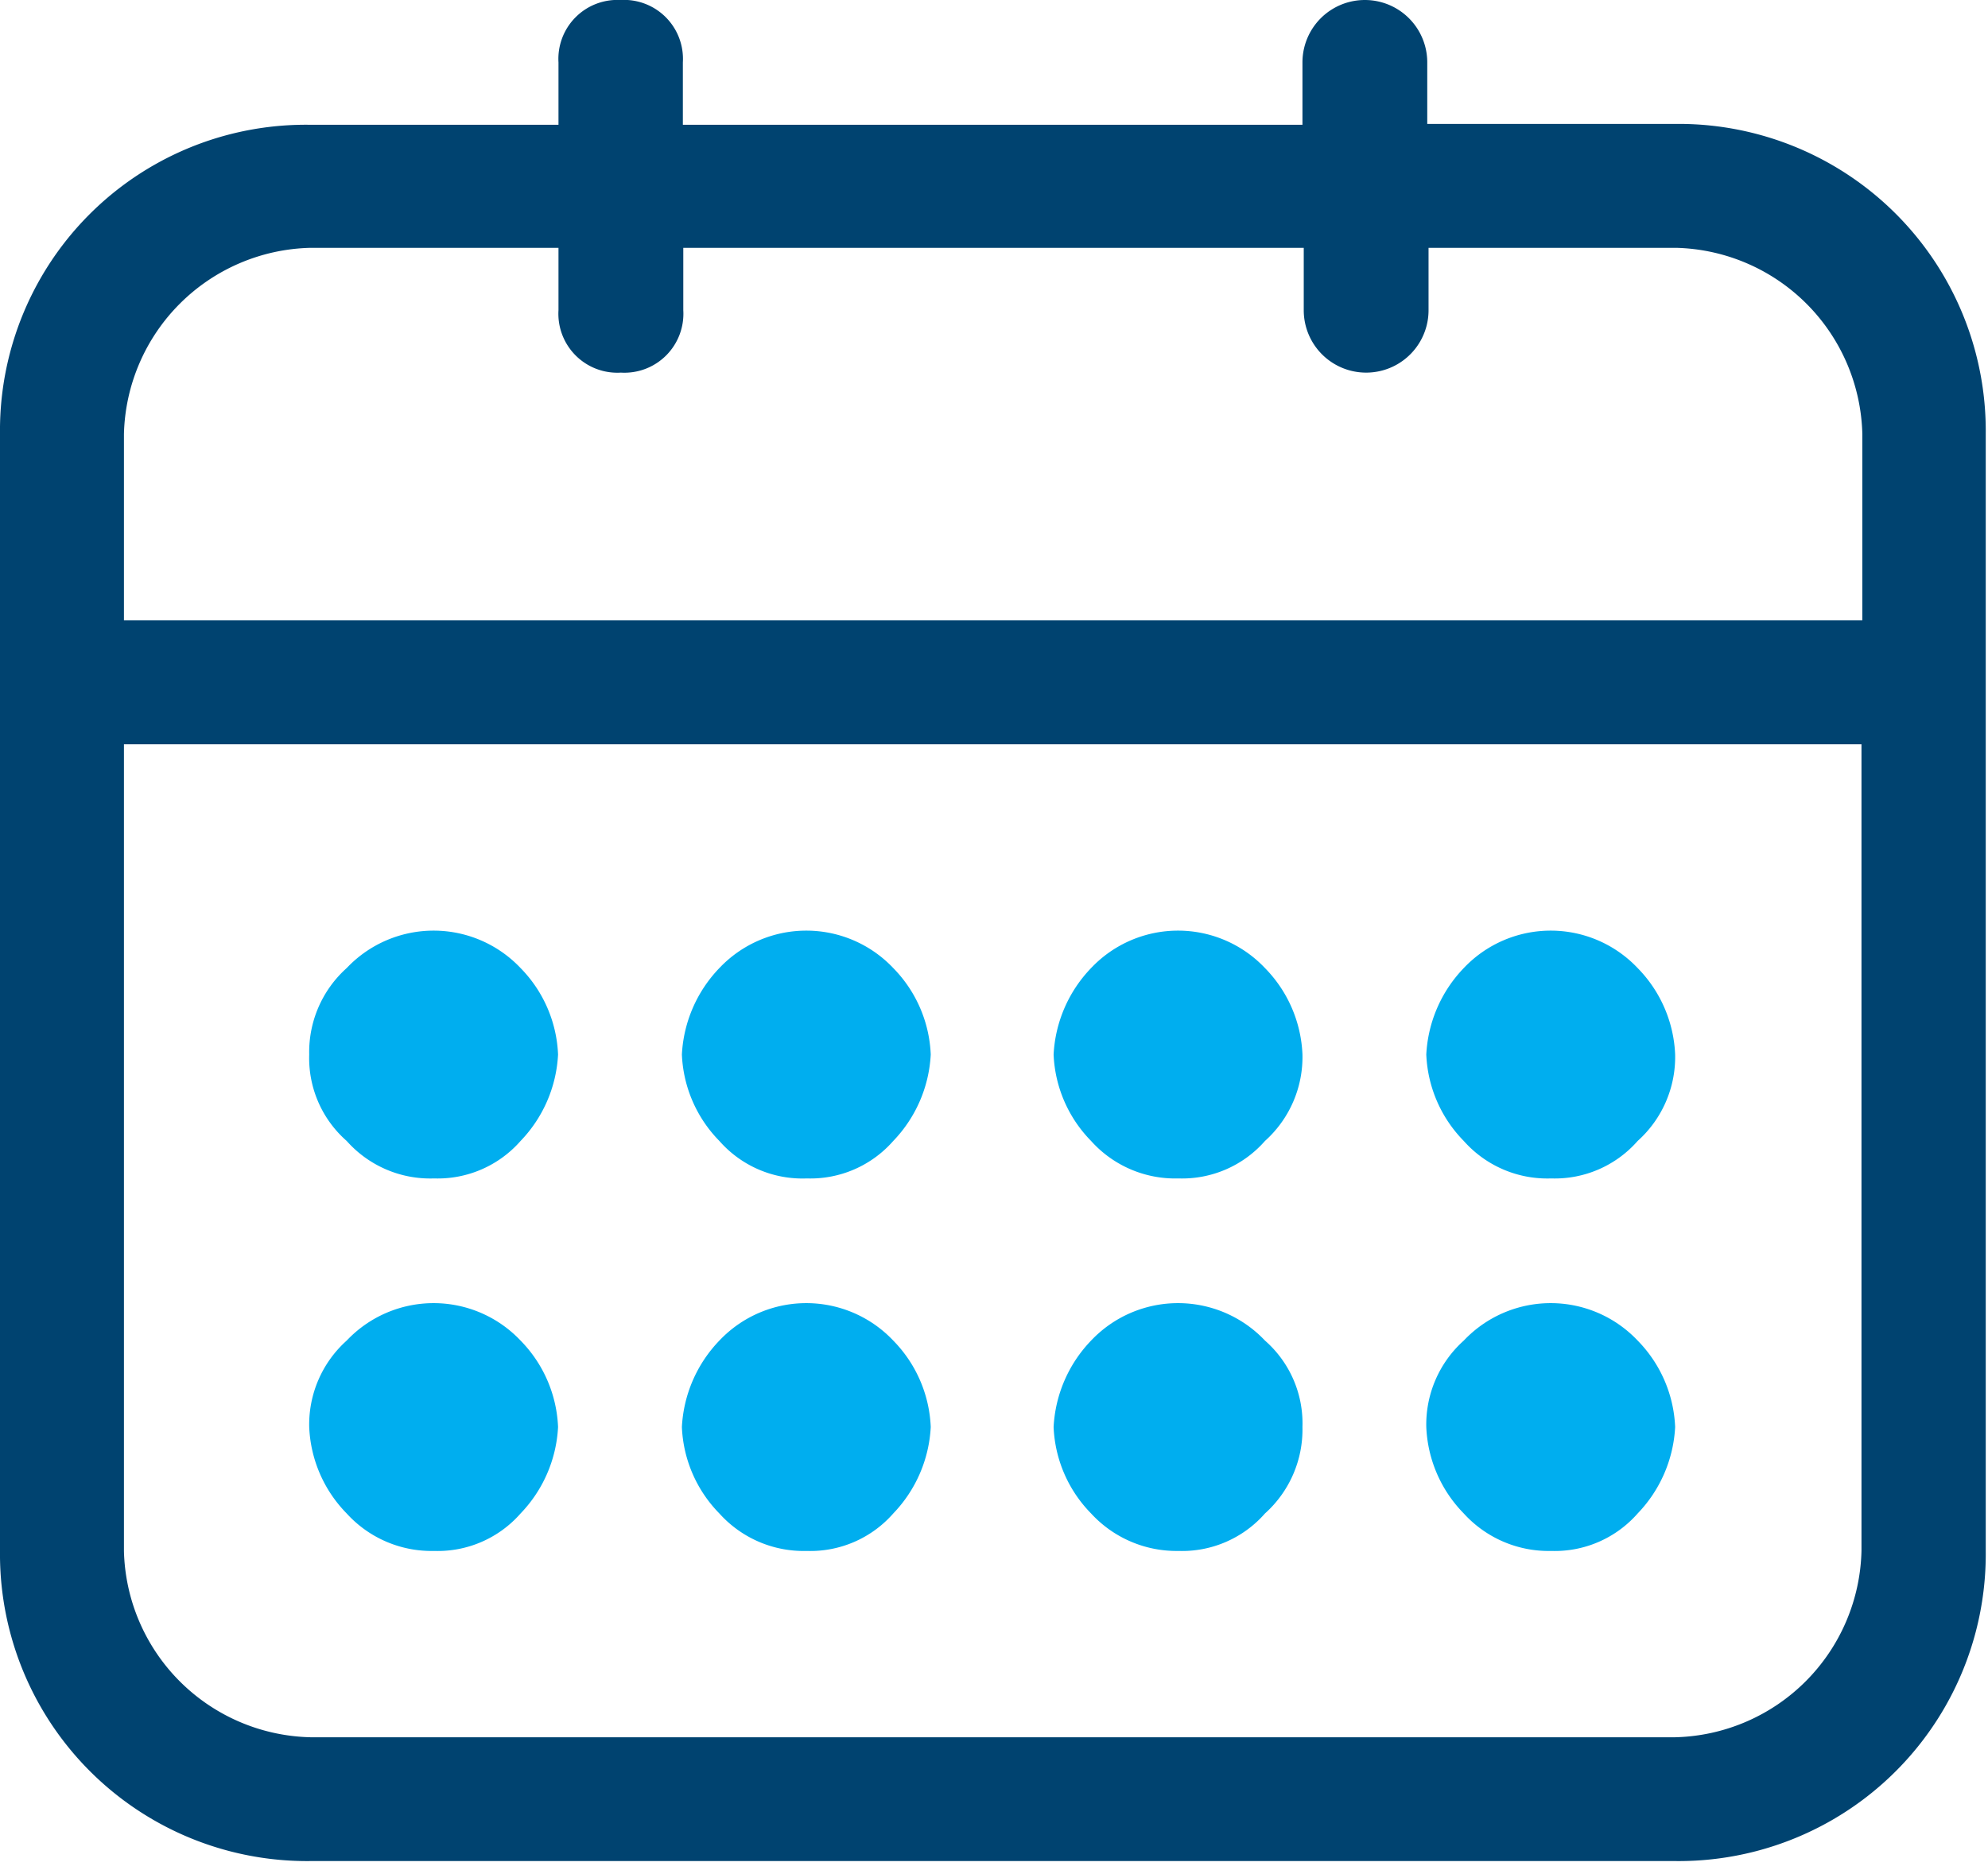 <svg id="Group_3833" data-name="Group 3833" xmlns="http://www.w3.org/2000/svg" xmlns:xlink="http://www.w3.org/1999/xlink" width="18.51" height="17.414" viewBox="0 0 18.51 17.414">
  <defs>
    <clipPath id="clip-path">
      <rect id="Rectangle_2014" data-name="Rectangle 2014" width="18.51" height="17.414" fill="#004370" stroke="#707070" stroke-width="1"/>
    </clipPath>
  </defs>
  <g id="Group_3482" data-name="Group 3482" clip-path="url(#clip-path)">
    <path id="Path_2167" data-name="Path 2167" d="M15.6,1.154H13.289V.581a.581.581,0,0,0-1.162,0v.581H6.358V.581A.549.549,0,0,0,5.777,0,.549.549,0,0,0,5.2.581v.581H2.889A2.847,2.847,0,0,0,0,4.042v10.4a2.859,2.859,0,0,0,2.889,2.889H15.6a2.859,2.859,0,0,0,2.889-2.889V4.042A2.859,2.859,0,0,0,15.6,1.154ZM1.154,4.042A1.778,1.778,0,0,1,2.889,2.308H5.2v.581a.549.549,0,0,0,.581.581.549.549,0,0,0,.581-.581V2.308h5.777v.581a.581.581,0,0,0,1.162,0V2.308h2.308A1.778,1.778,0,0,1,17.34,4.042V5.777H1.154Zm16.178,10.4A1.778,1.778,0,0,1,15.6,16.178H2.889a1.778,1.778,0,0,1-1.735-1.735V6.931H17.332v7.512Zm0,0" fill="#004370"/>
  </g>
  <path id="Path_2168" data-name="Path 2168" d="M35.862,148.508a1.026,1.026,0,0,0,.805-.349,1.253,1.253,0,0,0,.349-.805,1.22,1.22,0,0,0-.349-.805,1.114,1.114,0,0,0-1.619,0,1.05,1.05,0,0,0-.349.805,1.22,1.22,0,0,0,.349.805,1.067,1.067,0,0,0,.813.349Zm0,0" transform="translate(-31.82 -134.065)" fill="#00aeef"/>
  <path id="Path_2169" data-name="Path 2169" d="M35.862,106.708a1.026,1.026,0,0,0,.805-.349,1.253,1.253,0,0,0,.349-.805,1.22,1.22,0,0,0-.349-.805,1.114,1.114,0,0,0-1.619,0,1.05,1.05,0,0,0-.349.805,1.026,1.026,0,0,0,.349.805,1.039,1.039,0,0,0,.813.349Zm0,0" transform="translate(-31.82 -95.734)" fill="#00aeef"/>
  <path id="Path_2170" data-name="Path 2170" d="M77.662,148.508a1.026,1.026,0,0,0,.805-.349,1.253,1.253,0,0,0,.349-.805,1.22,1.22,0,0,0-.349-.805,1.114,1.114,0,0,0-1.619,0,1.253,1.253,0,0,0-.349.805,1.22,1.22,0,0,0,.349.805,1.055,1.055,0,0,0,.813.349Zm0,0" transform="translate(-70.15 -134.065)" fill="#00aeef"/>
  <path id="Path_2171" data-name="Path 2171" d="M77.662,106.708a1.026,1.026,0,0,0,.805-.349,1.253,1.253,0,0,0,.349-.805,1.22,1.22,0,0,0-.349-.805,1.114,1.114,0,0,0-1.619,0,1.253,1.253,0,0,0-.349.805,1.22,1.22,0,0,0,.349.805,1.028,1.028,0,0,0,.813.349Zm0,0" transform="translate(-70.15 -95.734)" fill="#00aeef"/>
  <path id="Path_2172" data-name="Path 2172" d="M119.362,148.508a1.026,1.026,0,0,0,.805-.349,1.05,1.05,0,0,0,.349-.805,1.025,1.025,0,0,0-.349-.805,1.114,1.114,0,0,0-1.619,0,1.253,1.253,0,0,0-.349.805,1.22,1.22,0,0,0,.349.805,1.08,1.08,0,0,0,.813.349Zm0,0" transform="translate(-108.389 -134.065)" fill="#00aeef"/>
  <path id="Path_2173" data-name="Path 2173" d="M119.362,106.708a1.026,1.026,0,0,0,.805-.349,1.05,1.05,0,0,0,.349-.805,1.22,1.22,0,0,0-.349-.805,1.114,1.114,0,0,0-1.619,0,1.253,1.253,0,0,0-.349.805,1.22,1.22,0,0,0,.349.805,1.051,1.051,0,0,0,.813.349Zm0,0" transform="translate(-108.389 -95.734)" fill="#00aeef"/>
  <path id="Path_2174" data-name="Path 2174" d="M161.162,148.508a1.026,1.026,0,0,0,.805-.349,1.253,1.253,0,0,0,.349-.805,1.22,1.22,0,0,0-.349-.805,1.114,1.114,0,0,0-1.619,0,1.05,1.05,0,0,0-.349.805,1.22,1.22,0,0,0,.349.805,1.067,1.067,0,0,0,.813.349Zm0,0" transform="translate(-146.719 -134.065)" fill="#00aeef"/>
  <path id="Path_2175" data-name="Path 2175" d="M161.162,106.708a1.026,1.026,0,0,0,.805-.349,1.05,1.05,0,0,0,.349-.805,1.22,1.22,0,0,0-.349-.805,1.114,1.114,0,0,0-1.619,0,1.253,1.253,0,0,0-.349.805,1.22,1.22,0,0,0,.349.805,1.039,1.039,0,0,0,.813.349Zm0,0" transform="translate(-146.719 -95.734)" fill="#00aeef"/>
</svg>
